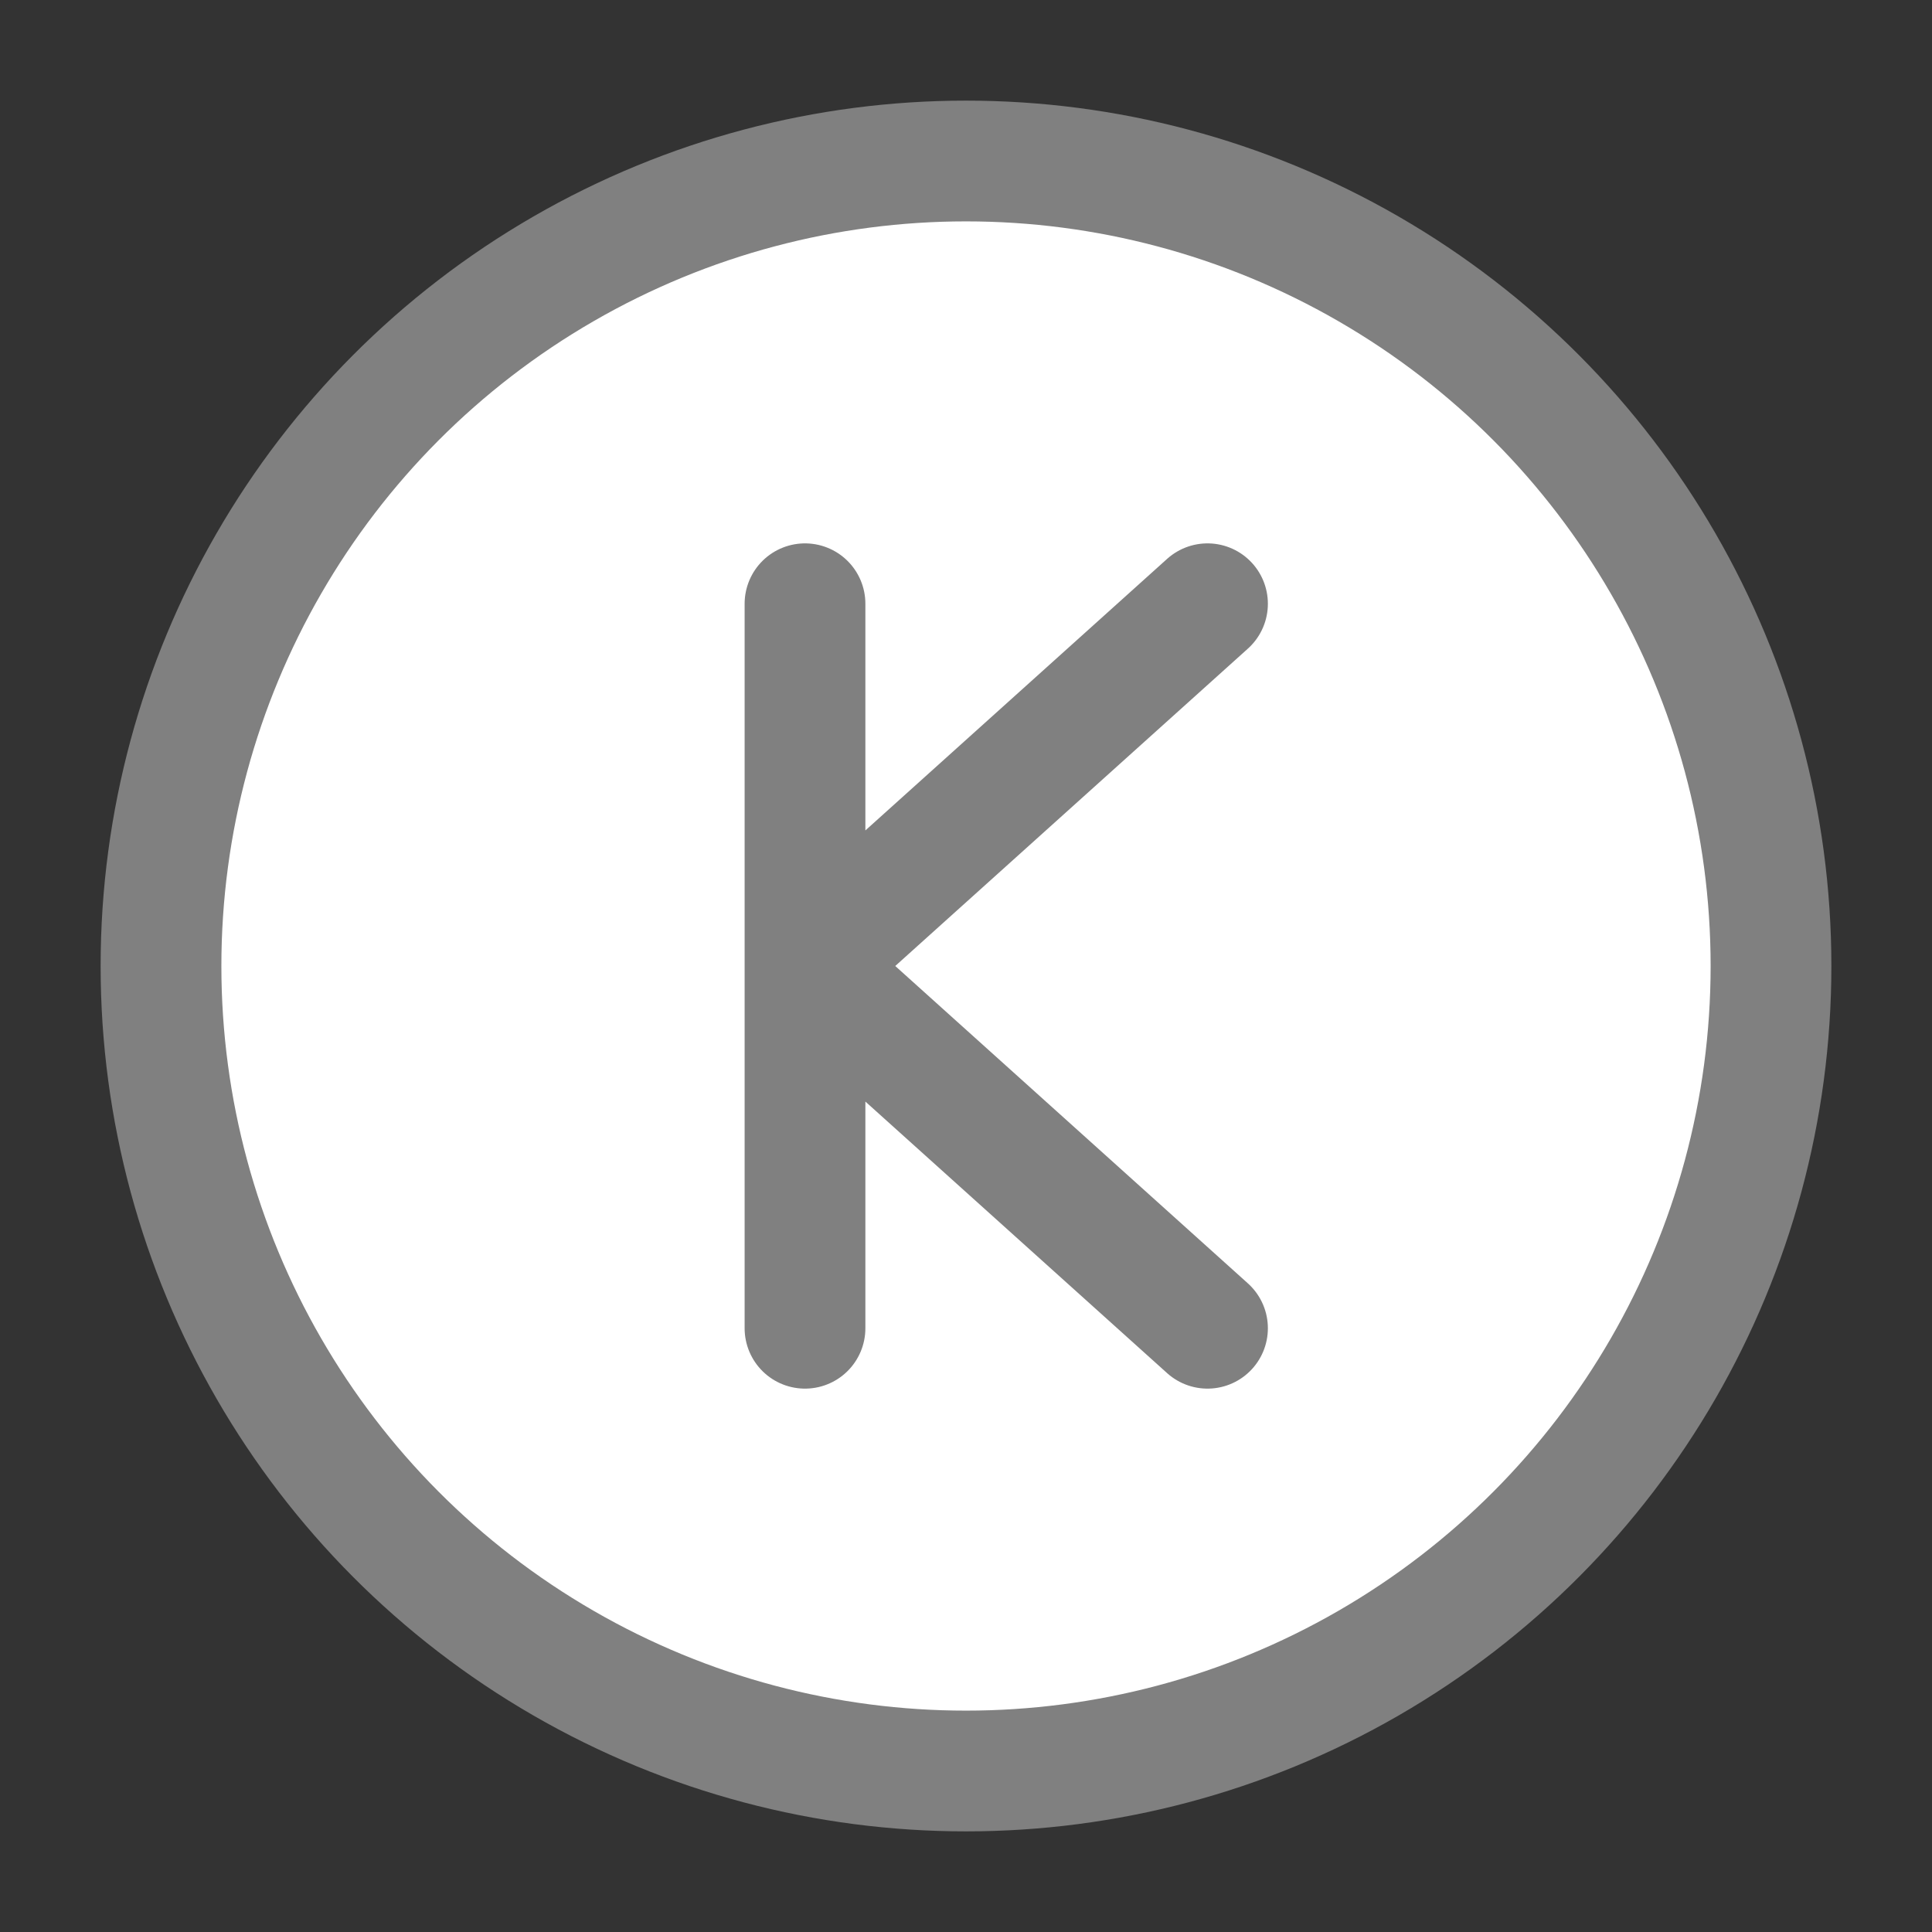 <?xml version="1.0" encoding="utf-8"?>
<svg width="24px" height="24px" viewBox="0 0 48 48" xmlns="http://www.w3.org/2000/svg">
<rect x="0" y="0" width="48" height="48" fill="#333333" stroke="none"/>
<circle cx="24" cy="24" r="20" stroke="gray" stroke-width="3" fill="white"/>
<path
    style="fill:none;stroke:gray;stroke-width:3;stroke-linecap:round"
    d="M20 15 L20 33 M20 24 L30 15 M20 24 L30 33"/>
</svg>